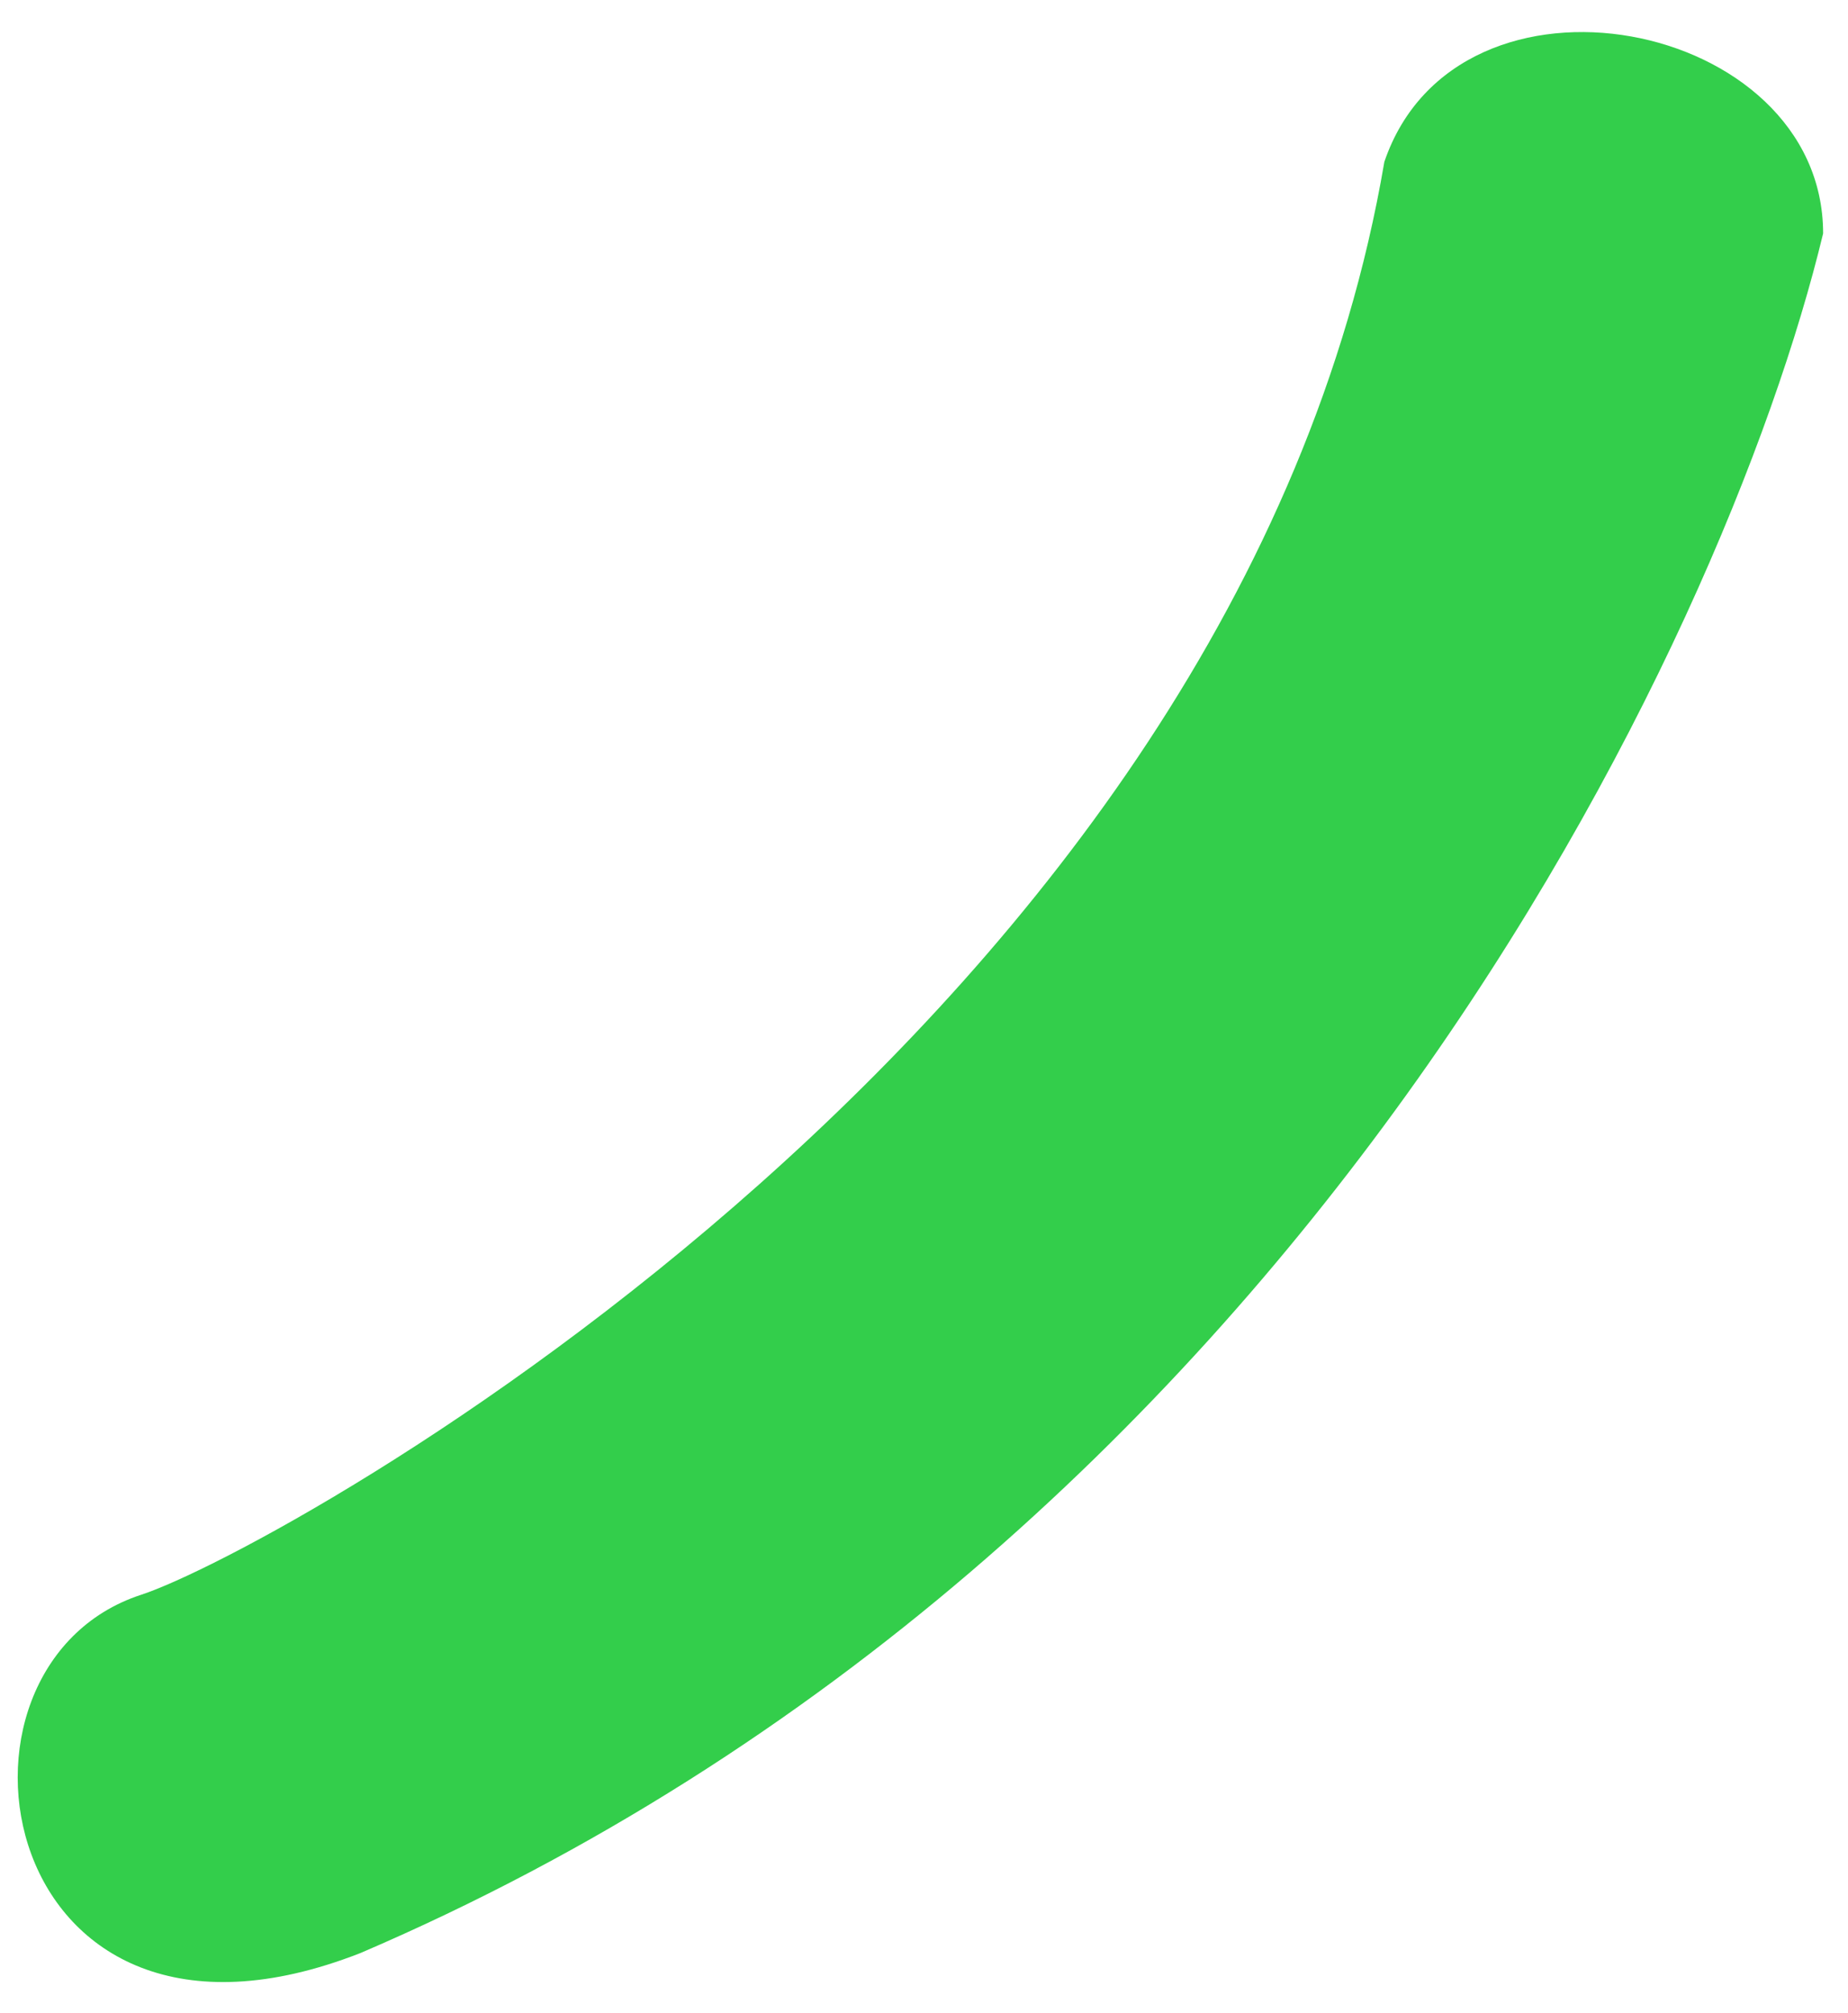 <svg width="56" height="61" viewBox="0 0 56 61" fill="none" xmlns="http://www.w3.org/2000/svg">
<path d="M10.924 59.178C39.29 47.021 52.291 19.377 55.246 7.074C55.246 0.562 44.166 -1.609 41.95 4.904C37.517 30.955 8.481 46.95 4.276 48.323C-2.372 50.494 -0.156 63.52 10.924 59.178Z" fill="#00C11F" fill-opacity="0.8"/>
</svg>
